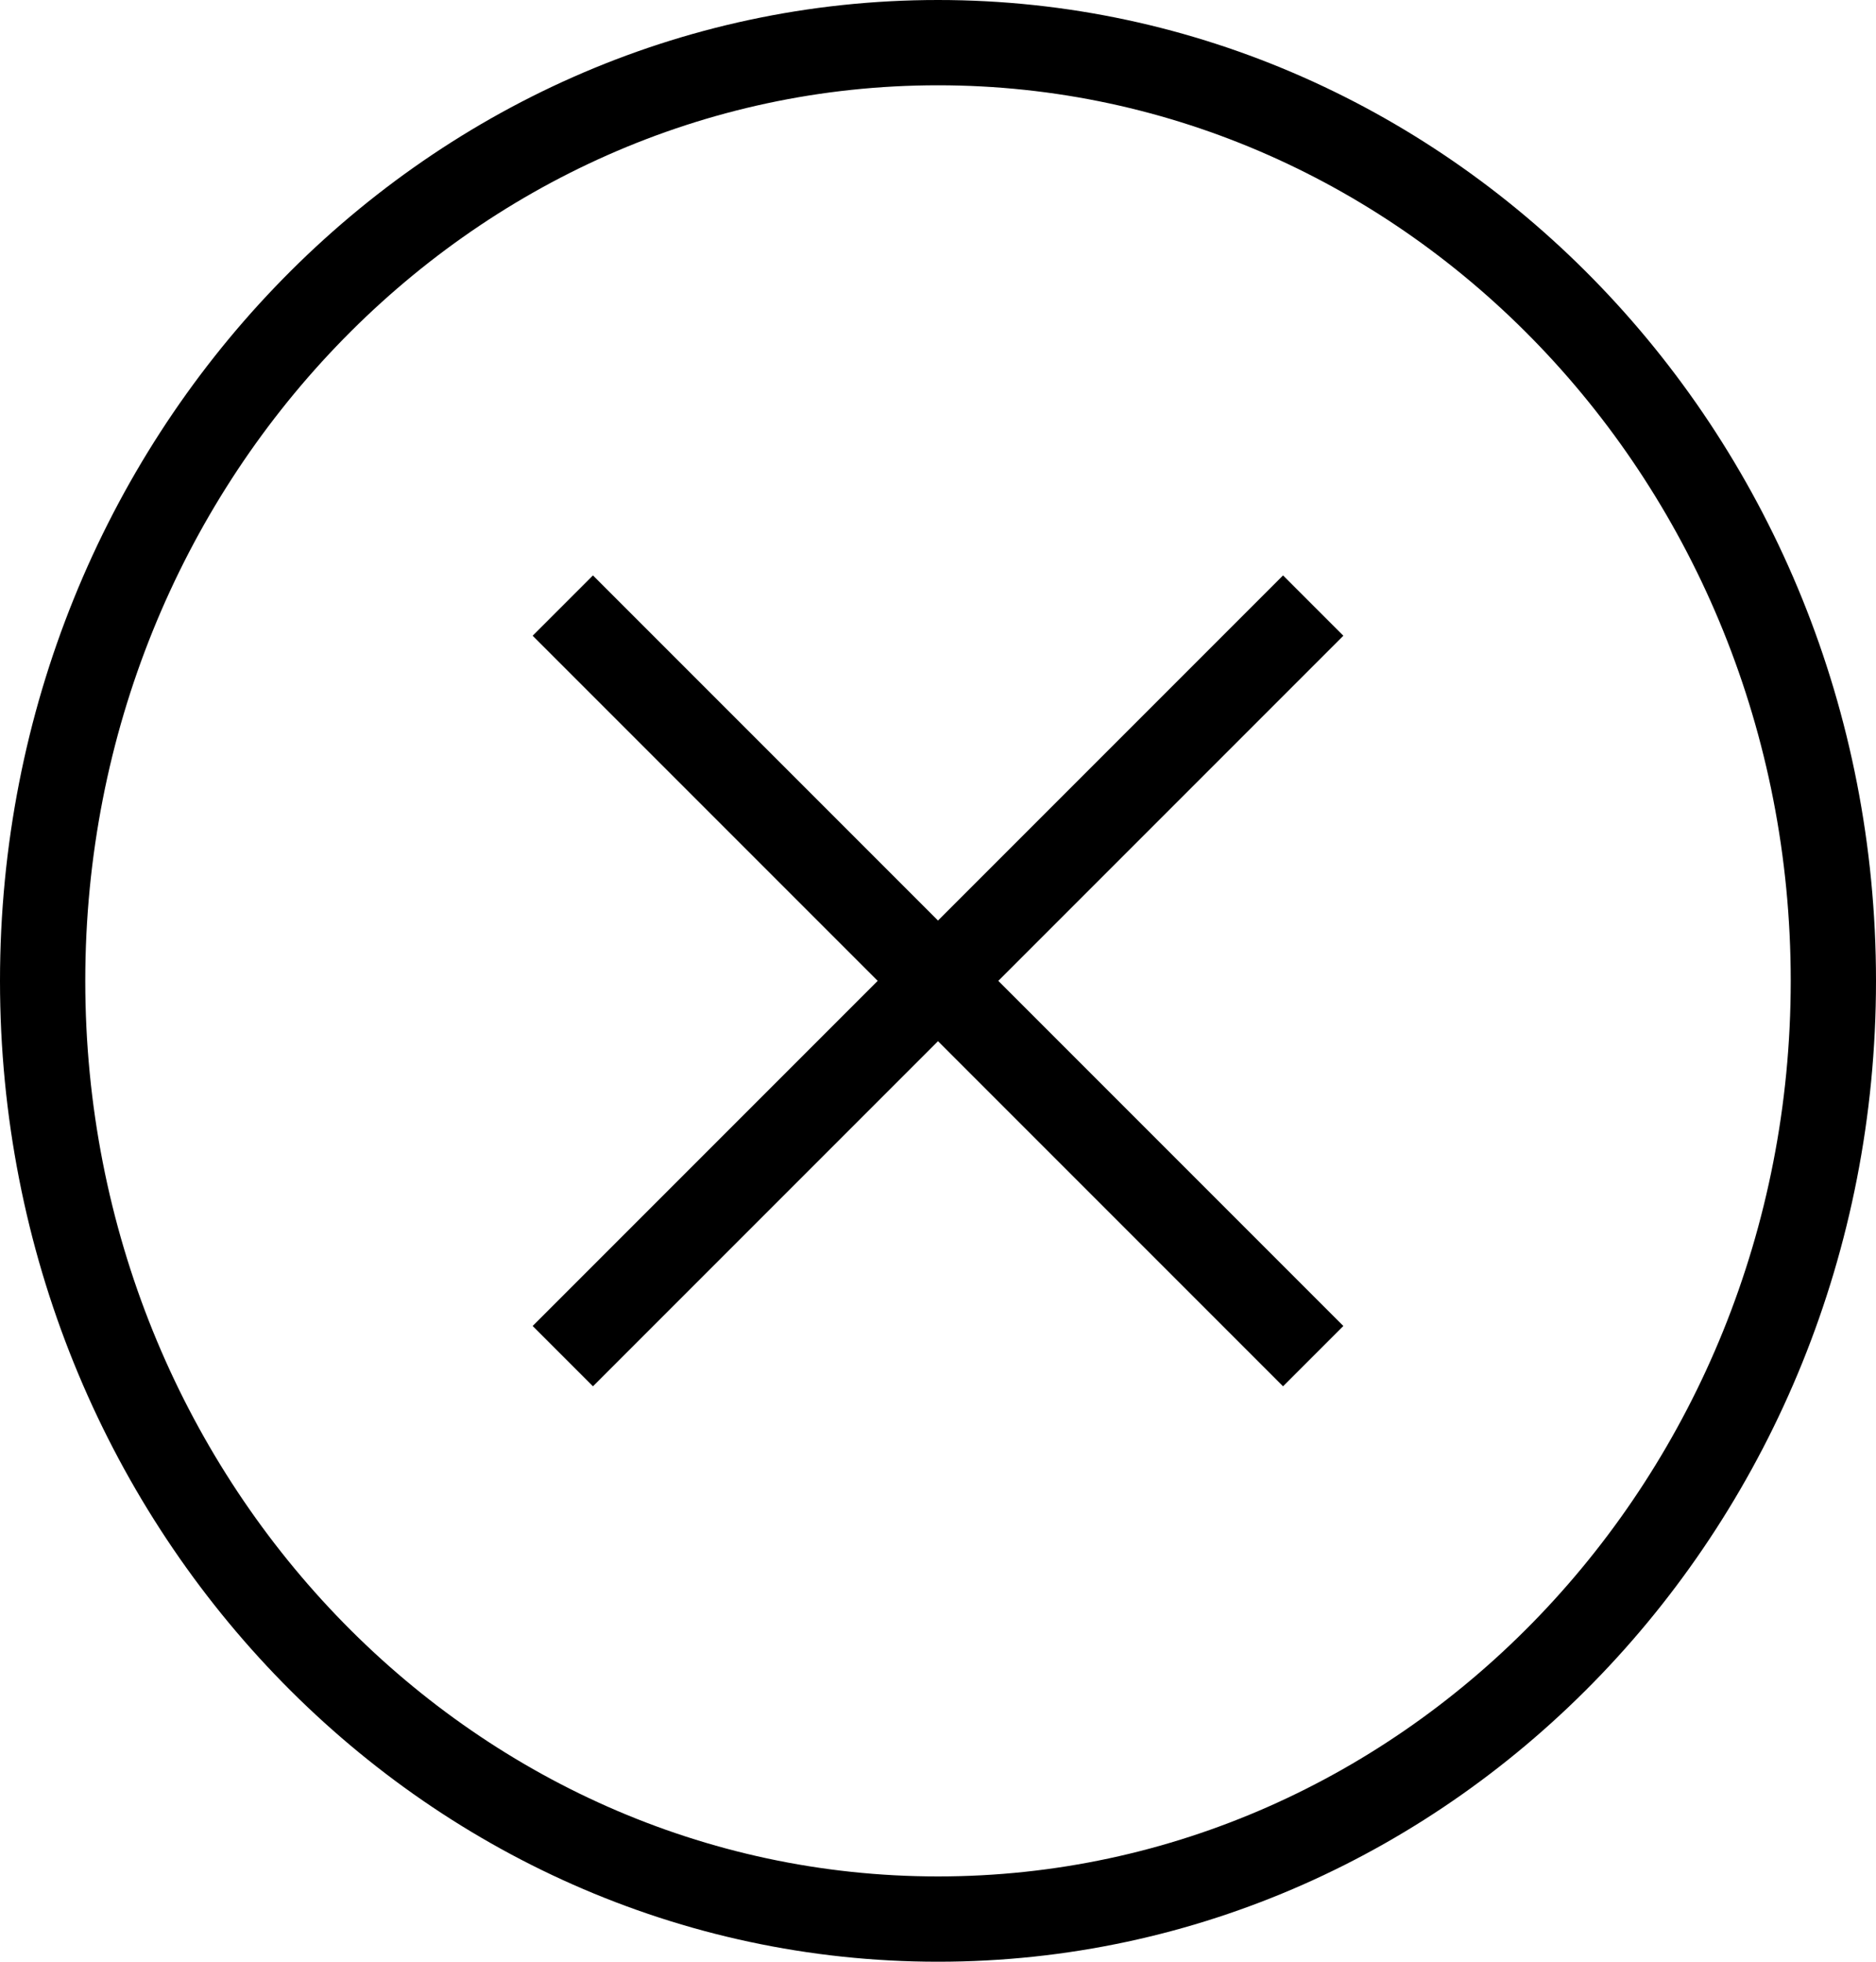 <svg width="22" height="23" viewBox="0 0 22 23" fill="none" xmlns="http://www.w3.org/2000/svg">
<path d="M21.5 11.5C21.5 17.596 16.778 22.5 11 22.5C5.222 22.5 0.5 17.596 0.5 11.5C0.5 5.404 5.222 0.5 11 0.5C16.778 0.5 21.5 5.404 21.5 11.5Z" stroke="black"/>
<path d="M6.6 7.1L15.4 15.9M6.6 15.9L15.4 7.1" stroke="black"/>
</svg>
